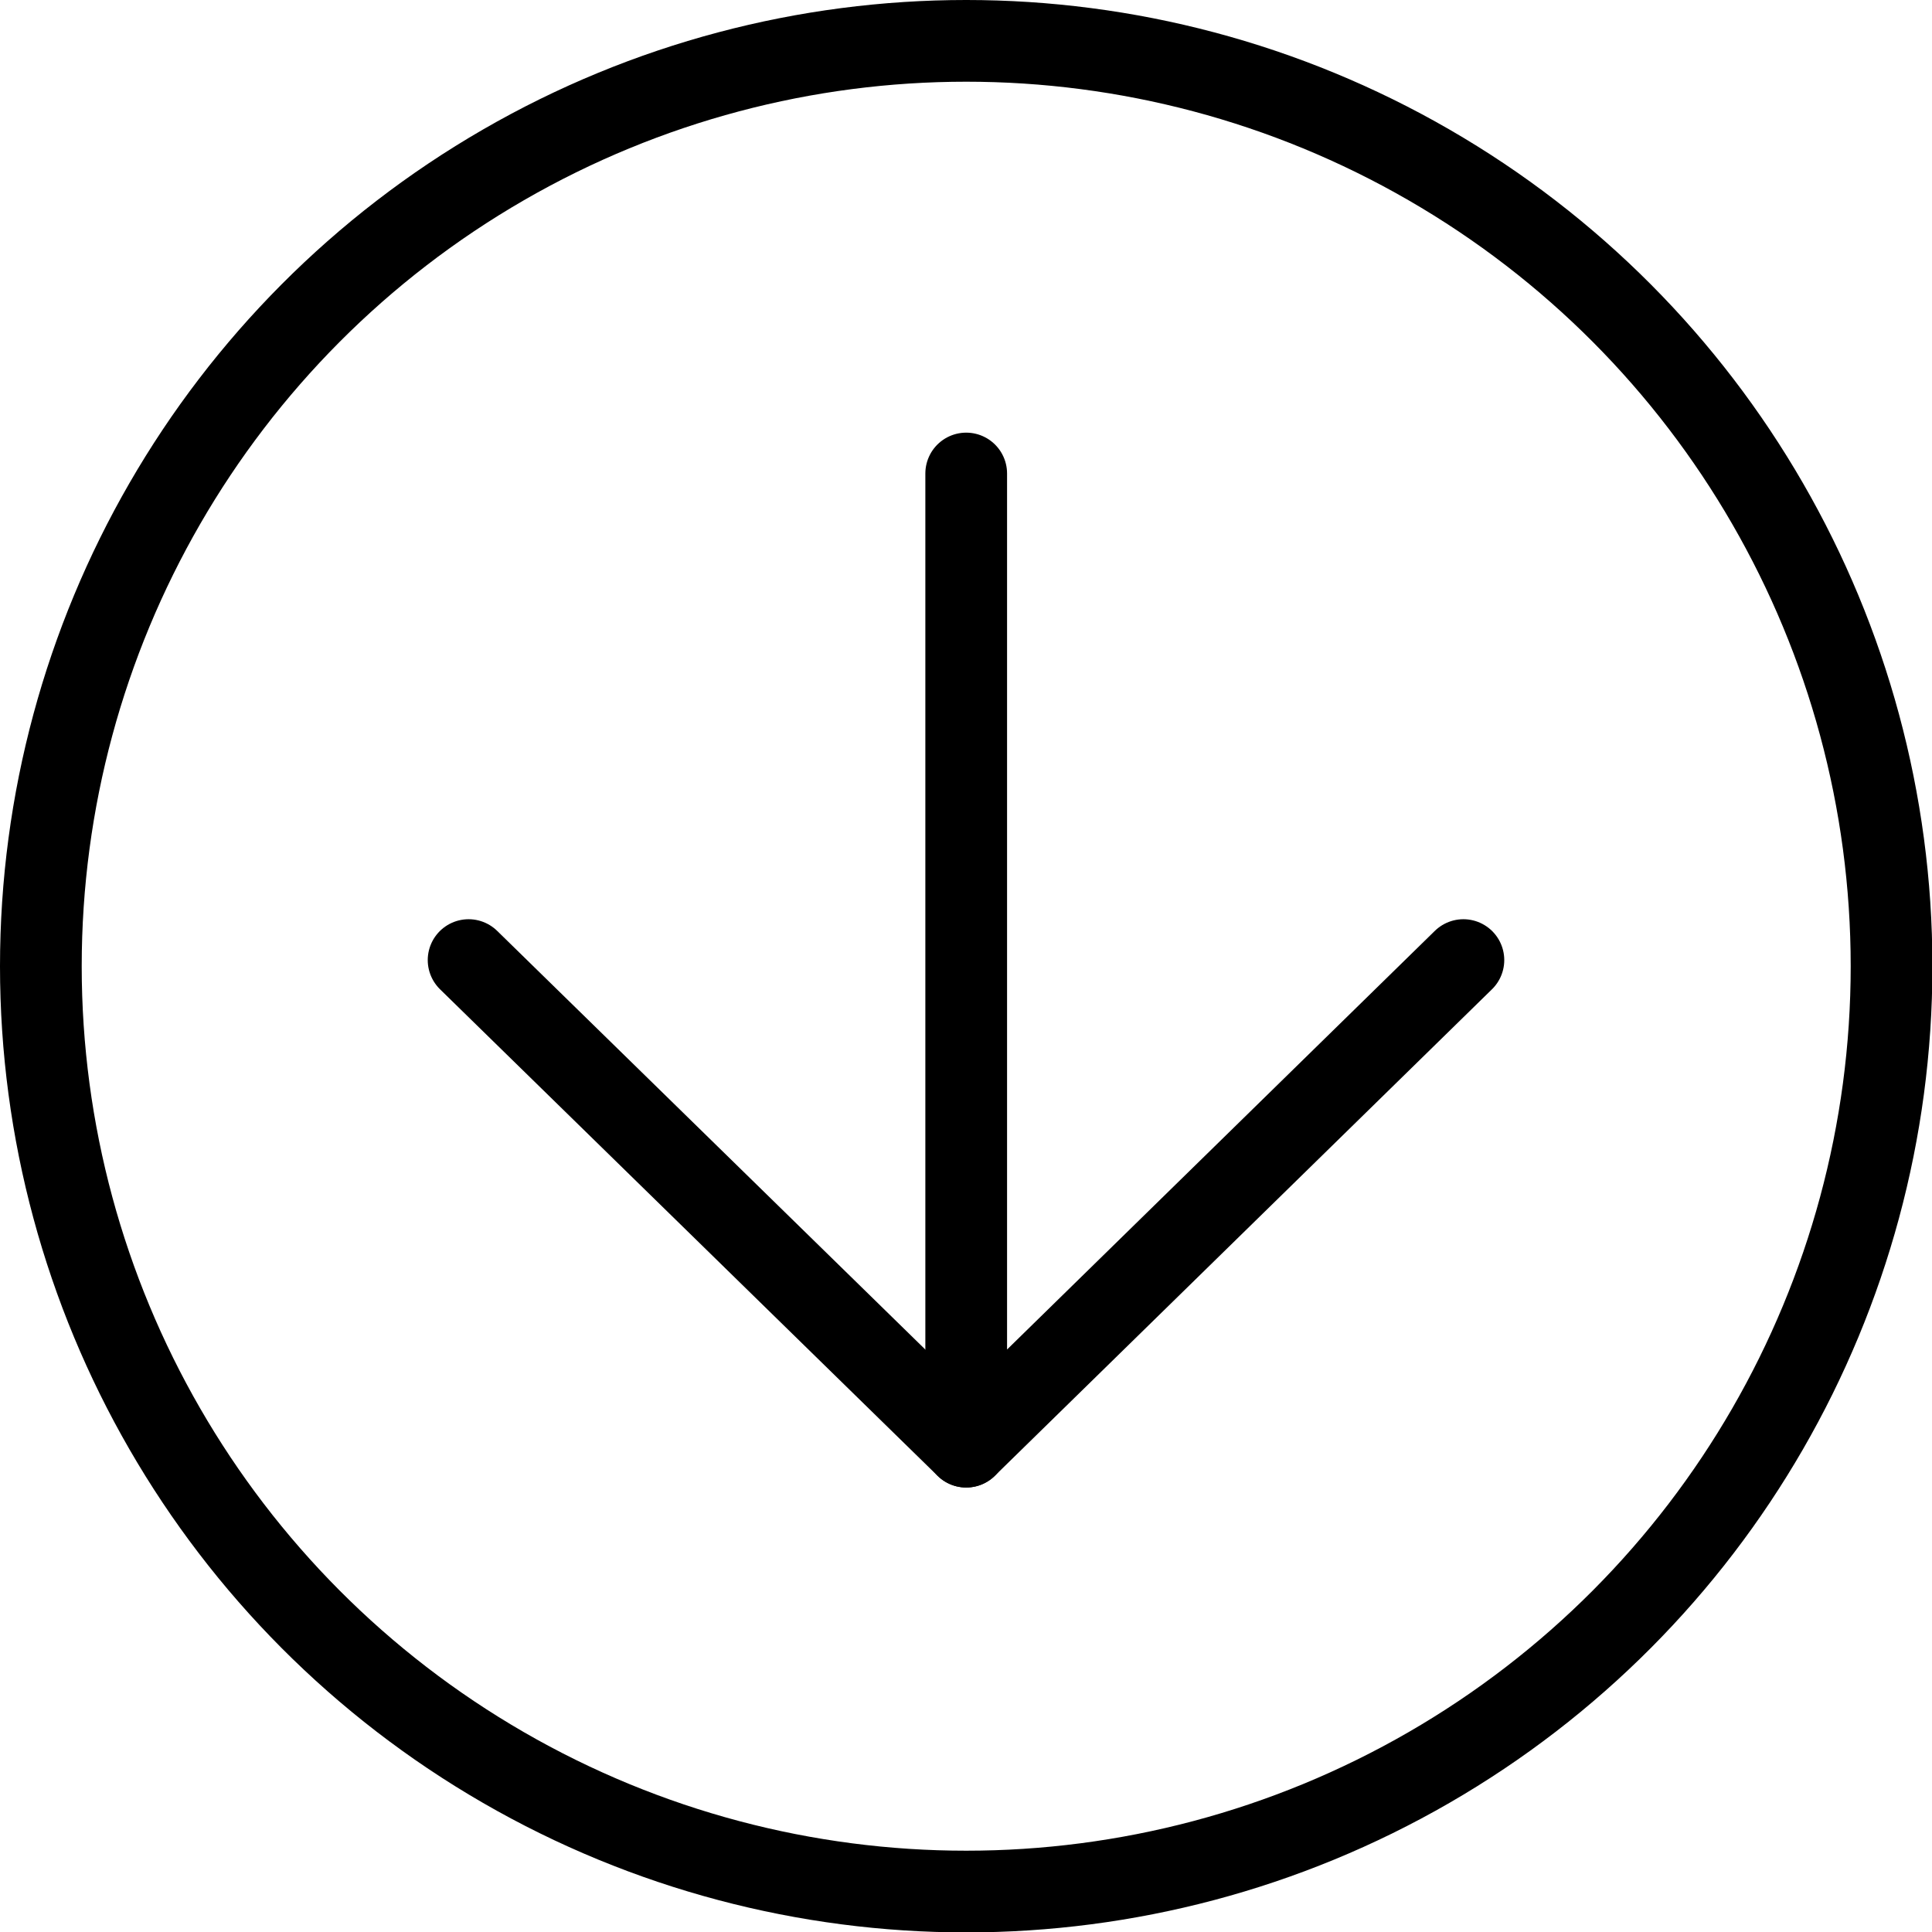 <svg xmlns="http://www.w3.org/2000/svg" viewBox="0 0 47.29 47.29"><defs><style>.cls-1,.cls-2{fill:none;stroke:#000;stroke-width:2px;}.cls-1{stroke-miterlimit:10;}.cls-2{stroke-linecap:round;stroke-linejoin:round;}</style></defs><g id="Layer_2" data-name="Layer 2"><g id="Layer_1-2" data-name="Layer 1"><circle class="cls-1" cx="23.65" cy="23.65" r="22.65"/><line class="cls-2" x1="11.47" y1="23.5" x2="23.65" y2="35.41"/><polyline class="cls-2" points="35.82 23.5 23.65 35.41 23.65 11.59"/></g></g></svg>